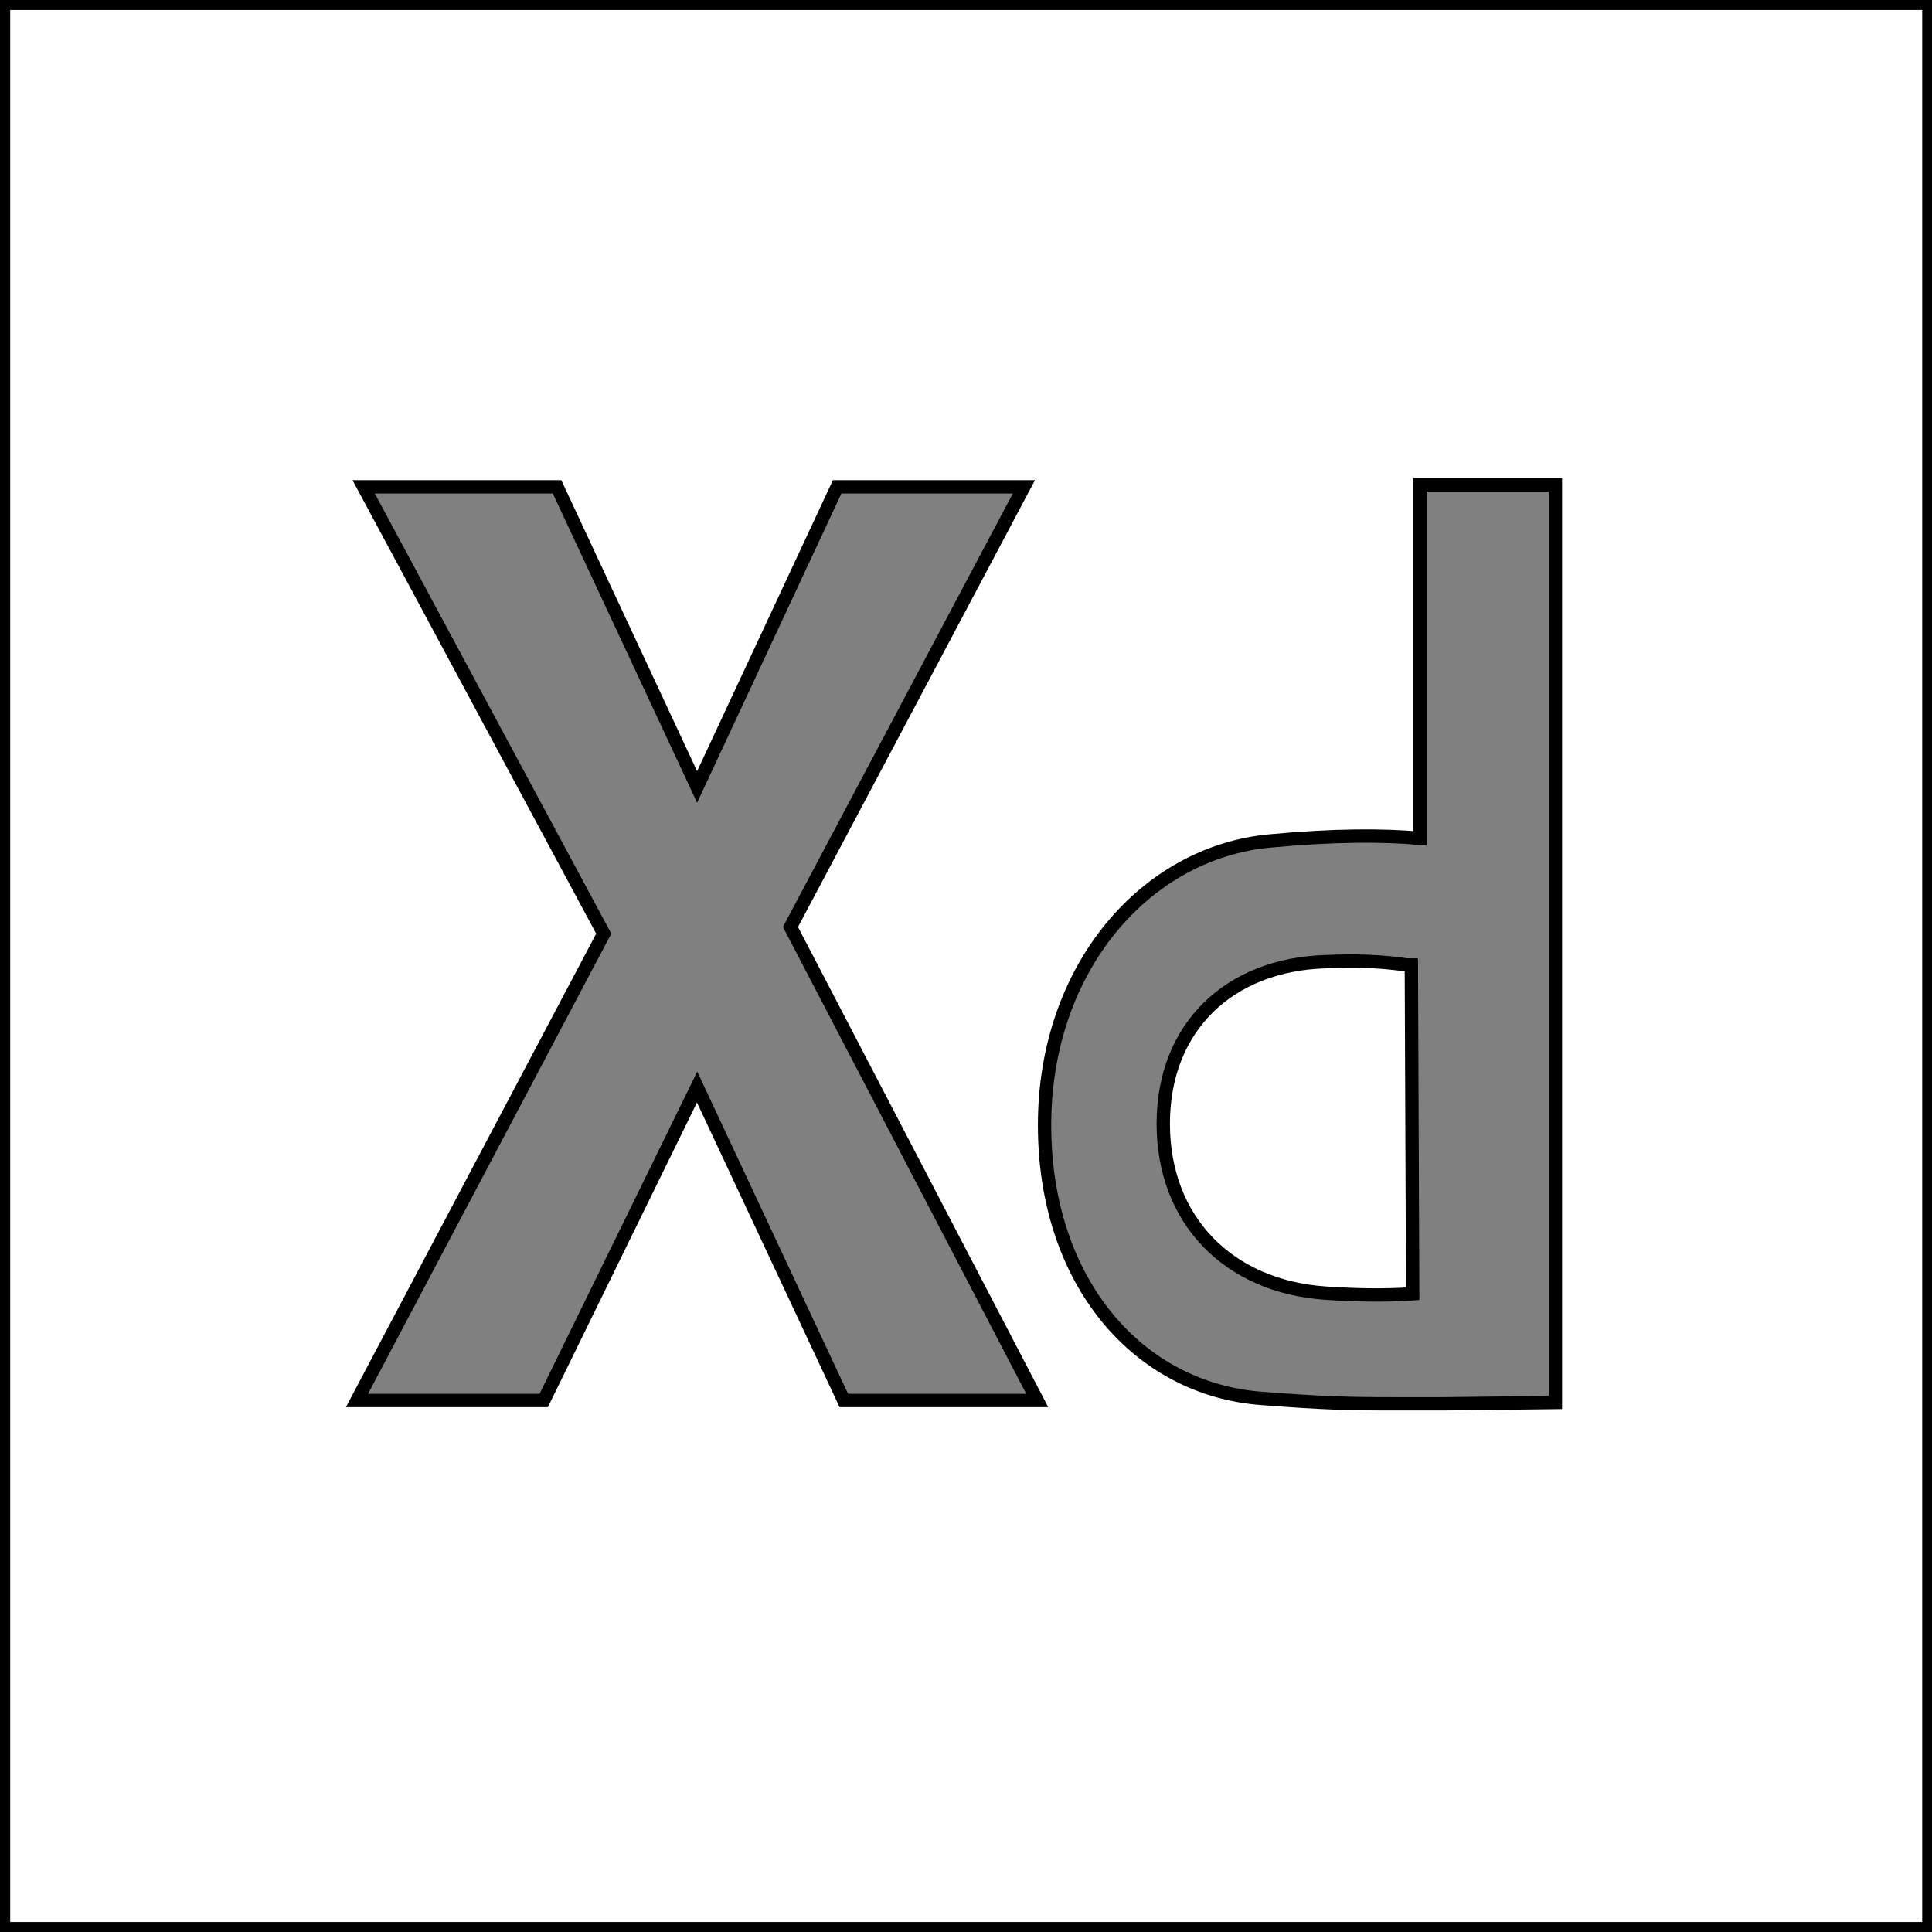 <?xml version="1.0" encoding="utf-8"?>
<!-- Generator: Adobe Illustrator 25.2.0, SVG Export Plug-In . SVG Version: 6.00 Build 0)  -->
<svg version="1.1" id="Layer_1" xmlns="http://www.w3.org/2000/svg" xmlns:xlink="http://www.w3.org/1999/xlink" x="0px" y="0px"
	 viewBox="0 0 289.7 289.7" style="enable-background:new 0 0 289.7 289.7;" xml:space="preserve">
<rect x="0" y="0" width="289.7" height="289.7" fill="#808080" stroke="none"/>
<style type="text/css">
	.st0{fill:#FFFFFF;stroke:#000000;stroke-width:2;stroke-miterlimit:10;}
</style>
<g>
	<path class="st0" d="M211.6,143.7v1V143.7z"/>
	<g transform="translate(-4.97 -2.5)">
		<path class="st0" d="M203.8,146.7c-14.5,0.4-24.4,9.8-24.4,24.3s9.8,24.4,24.3,25.4c4.4,0.3,8.8,0.4,13.1,0.1l-0.2-49.2
			C212.3,146.6,208.1,146.5,203.8,146.7L203.8,146.7z"/>
		<path class="st0" d="M5.5,3v288.7h288.7V3H5.5z M131.5,212.5l-22-47l-23,47h-28l37-70l-36-67h29l21,45l21-45h28l-35,66l37,71
			H131.5z M238.2,212.8l-17,0.2h-7.1c-7,0-10.8-0.1-19.8-0.8c-18.6-1.3-32.7-17.4-32.7-41s15.2-40.9,33.8-42.6
			c9.6-0.9,16.9-0.9,22.5-0.4v-53h20.3V212.8z"/>
	</g>
</g>
</svg>
